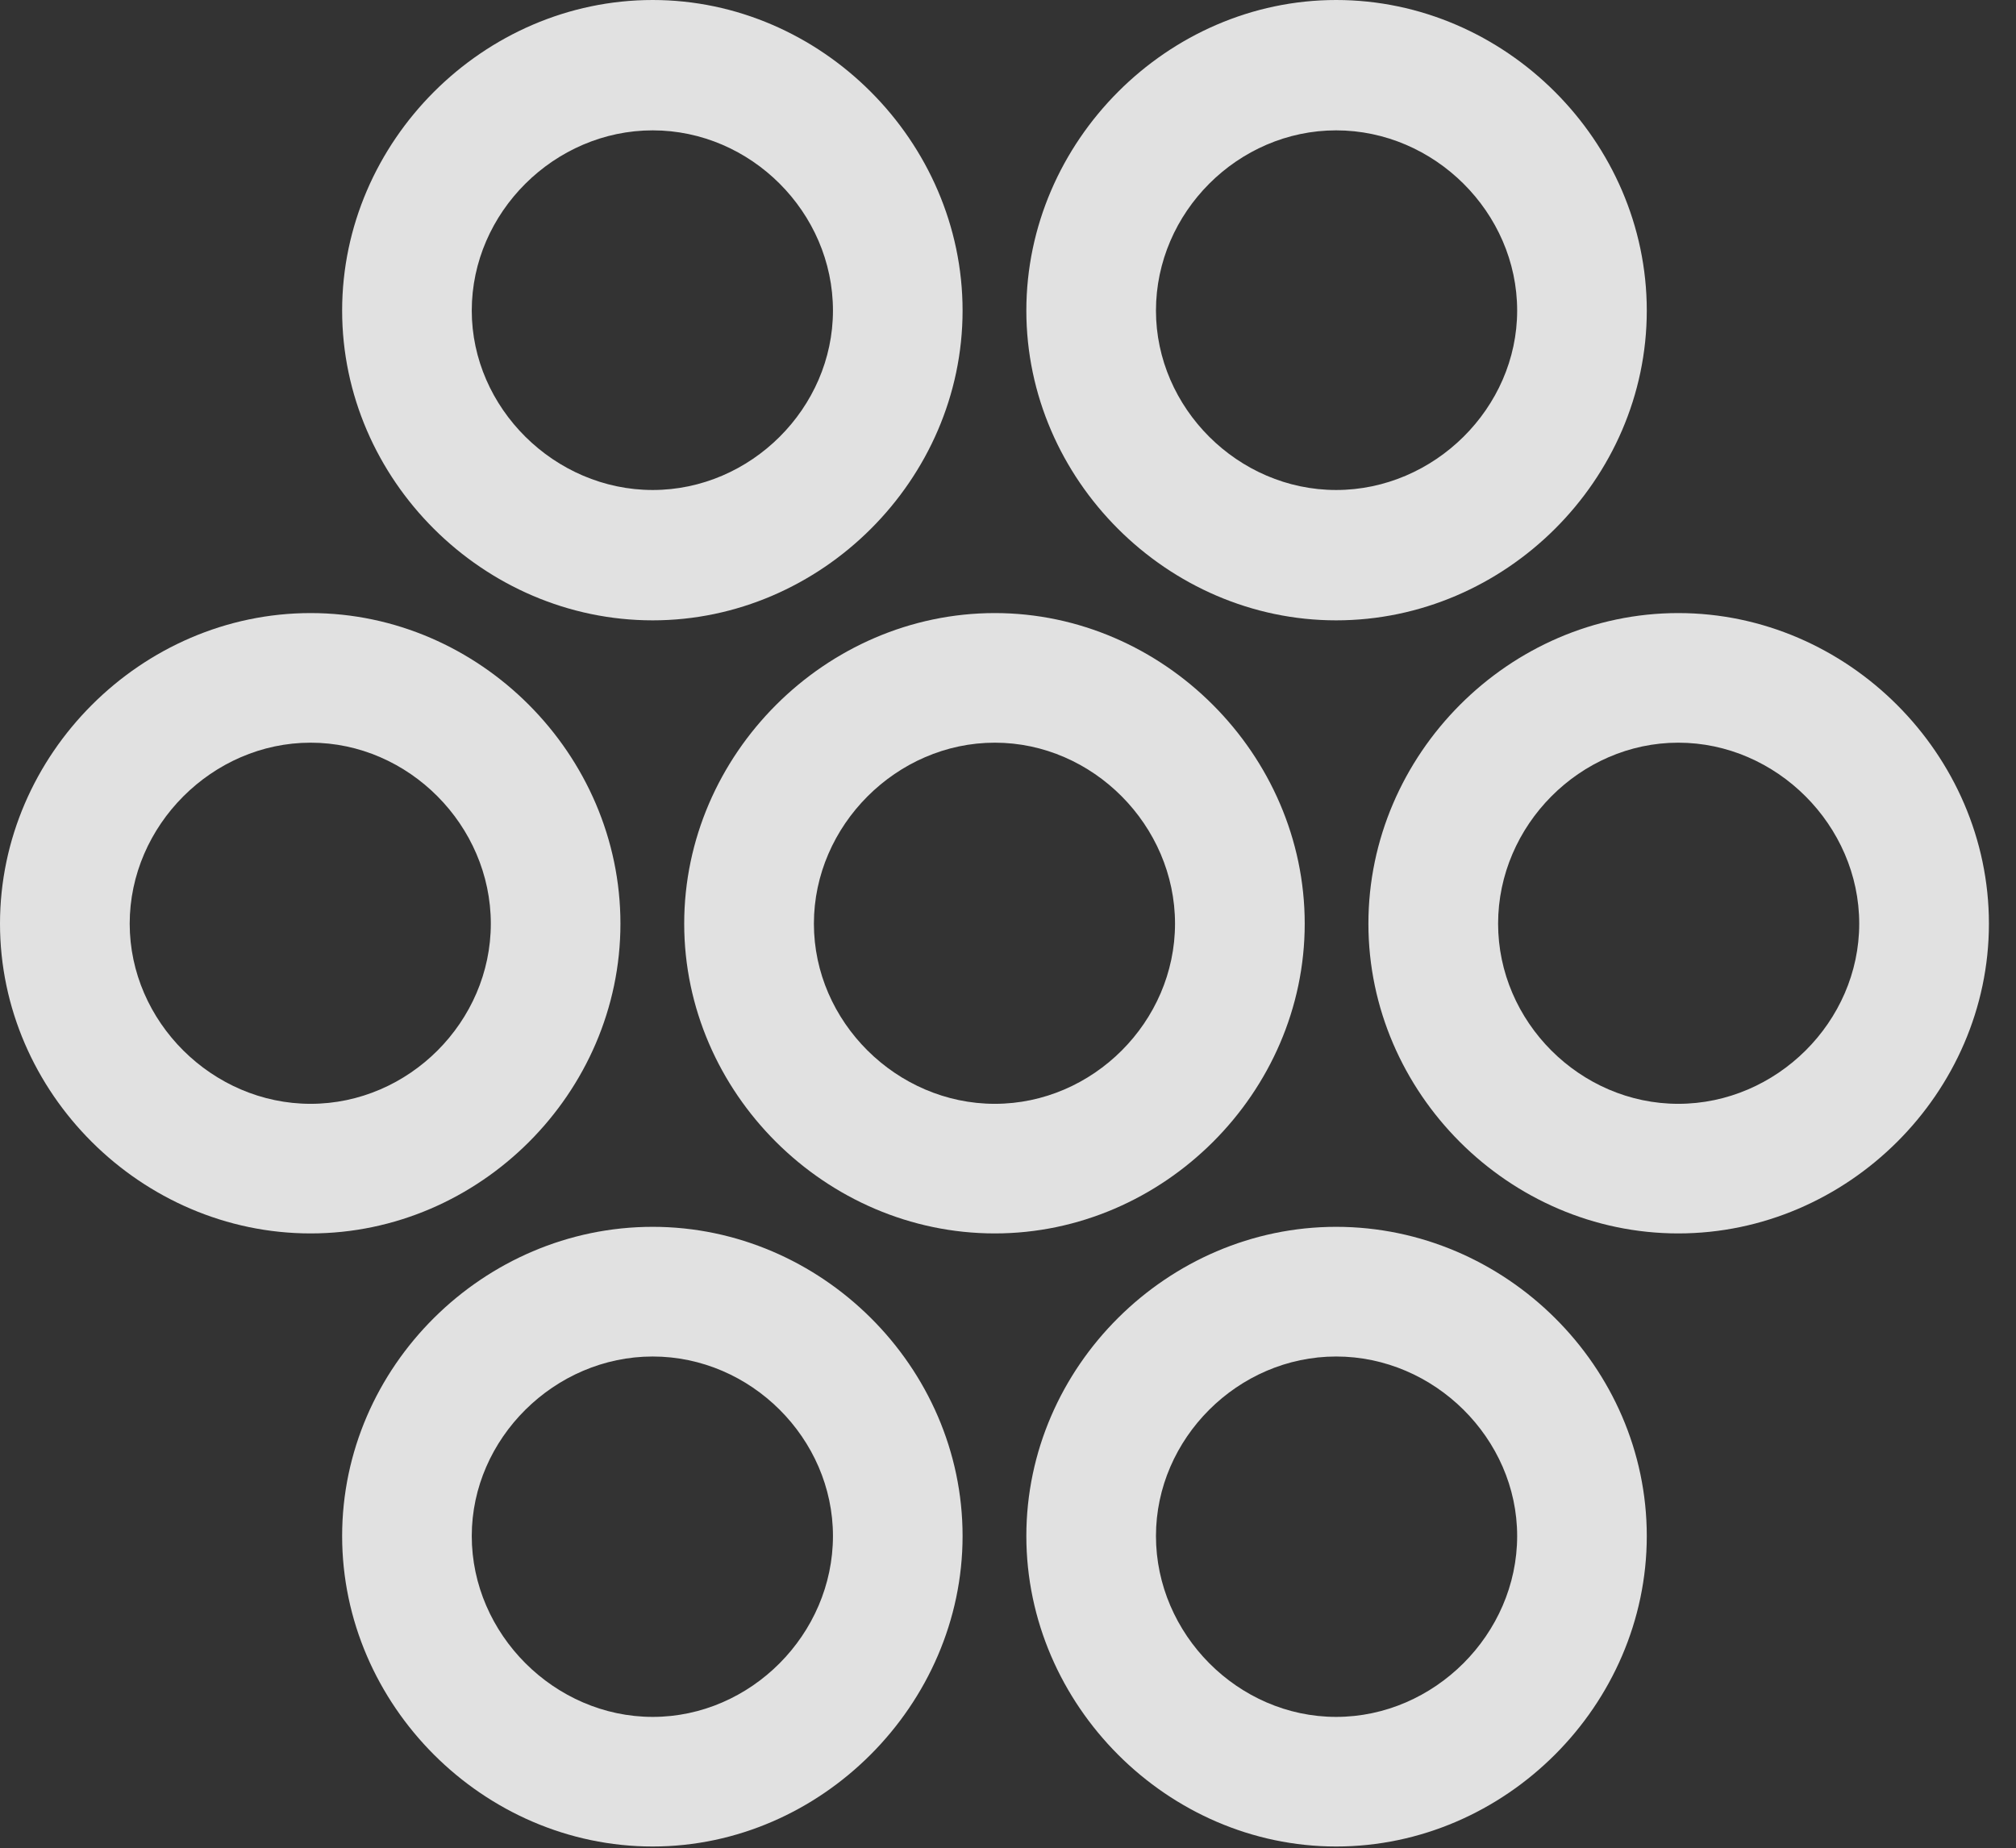 <?xml version="1.0" encoding="UTF-8"?>
<!--Generator: Apple Native CoreSVG 232.5-->
<!DOCTYPE svg
PUBLIC "-//W3C//DTD SVG 1.1//EN"
       "http://www.w3.org/Graphics/SVG/1.1/DTD/svg11.dtd">
<svg version="1.1" xmlns="http://www.w3.org/2000/svg" xmlns:xlink="http://www.w3.org/1999/xlink" width="26.875" height="24.639">
 <rect width="100%" height="100%" fill="#333333" stroke="none"/>
 <g>
  <rect height="24.639" opacity="0" width="26.875" x="0" y="0"/>
  <path d="M17.812 24.619C20.068 24.619 21.953 22.734 21.953 20.479C21.953 18.223 20.068 16.357 17.812 16.357C15.566 16.357 13.682 18.223 13.682 20.479C13.682 22.734 15.566 24.619 17.812 24.619ZM17.812 22.891C16.504 22.891 15.41 21.787 15.41 20.479C15.41 19.18 16.504 18.086 17.812 18.086C19.121 18.086 20.225 19.18 20.225 20.479C20.225 21.787 19.121 22.891 17.812 22.891Z" fill="#ffffff" fill-opacity="0.85"/>
  <path d="M8.701 24.619C10.947 24.619 12.832 22.725 12.832 20.479C12.832 18.223 10.947 16.357 8.701 16.357C6.445 16.357 4.561 18.223 4.561 20.479C4.561 22.734 6.445 24.619 8.701 24.619ZM8.701 22.891C7.393 22.891 6.289 21.787 6.289 20.479C6.289 19.18 7.393 18.086 8.701 18.086C10.01 18.086 11.104 19.18 11.104 20.479C11.104 21.787 10.01 22.891 8.701 22.891Z" fill="#ffffff" fill-opacity="0.85"/>
  <path d="M22.373 16.445C24.629 16.445 26.514 14.57 26.514 12.315C26.514 10.059 24.629 8.174 22.373 8.174C20.117 8.174 18.242 10.059 18.242 12.315C18.242 14.57 20.117 16.445 22.373 16.445ZM22.373 14.717C21.064 14.717 19.971 13.623 19.971 12.315C19.971 11.006 21.064 9.902 22.373 9.902C23.682 9.902 24.785 11.006 24.785 12.315C24.785 13.623 23.682 14.717 22.373 14.717Z" fill="#ffffff" fill-opacity="0.85"/>
  <path d="M13.262 16.445C15.508 16.445 17.393 14.57 17.393 12.315C17.393 10.059 15.508 8.174 13.262 8.174C11.006 8.174 9.121 10.059 9.121 12.315C9.121 14.57 11.006 16.445 13.262 16.445ZM13.262 14.717C11.953 14.717 10.85 13.623 10.85 12.315C10.85 11.006 11.953 9.902 13.262 9.902C14.57 9.902 15.664 11.006 15.664 12.315C15.664 13.623 14.57 14.717 13.262 14.717Z" fill="#ffffff" fill-opacity="0.85"/>
  <path d="M4.141 16.445C6.396 16.445 8.271 14.57 8.271 12.315C8.271 10.059 6.396 8.174 4.141 8.174C1.885 8.174 0 10.059 0 12.315C0 14.57 1.885 16.445 4.141 16.445ZM4.141 14.717C2.832 14.717 1.729 13.623 1.729 12.315C1.729 11.006 2.832 9.902 4.141 9.902C5.449 9.902 6.543 11.006 6.543 12.315C6.543 13.623 5.449 14.717 4.141 14.717Z" fill="#ffffff" fill-opacity="0.85"/>
  <path d="M17.812 8.271C20.068 8.271 21.953 6.396 21.953 4.141C21.953 1.885 20.068 0 17.812 0C15.566 0 13.682 1.885 13.682 4.141C13.682 6.396 15.566 8.271 17.812 8.271ZM17.812 6.533C16.504 6.533 15.41 5.439 15.41 4.141C15.41 2.832 16.504 1.738 17.812 1.738C19.121 1.738 20.225 2.832 20.225 4.141C20.225 5.439 19.121 6.533 17.812 6.533Z" fill="#ffffff" fill-opacity="0.85"/>
  <path d="M8.701 8.271C10.947 8.271 12.832 6.396 12.832 4.141C12.832 1.885 10.947 0 8.701 0C6.445 0 4.561 1.885 4.561 4.141C4.561 6.396 6.445 8.271 8.701 8.271ZM8.701 6.533C7.393 6.533 6.289 5.439 6.289 4.141C6.289 2.832 7.393 1.738 8.701 1.738C10.01 1.738 11.104 2.832 11.104 4.141C11.104 5.439 10.01 6.533 8.701 6.533Z" fill="#ffffff" fill-opacity="0.85"/>
 </g>
</svg>
